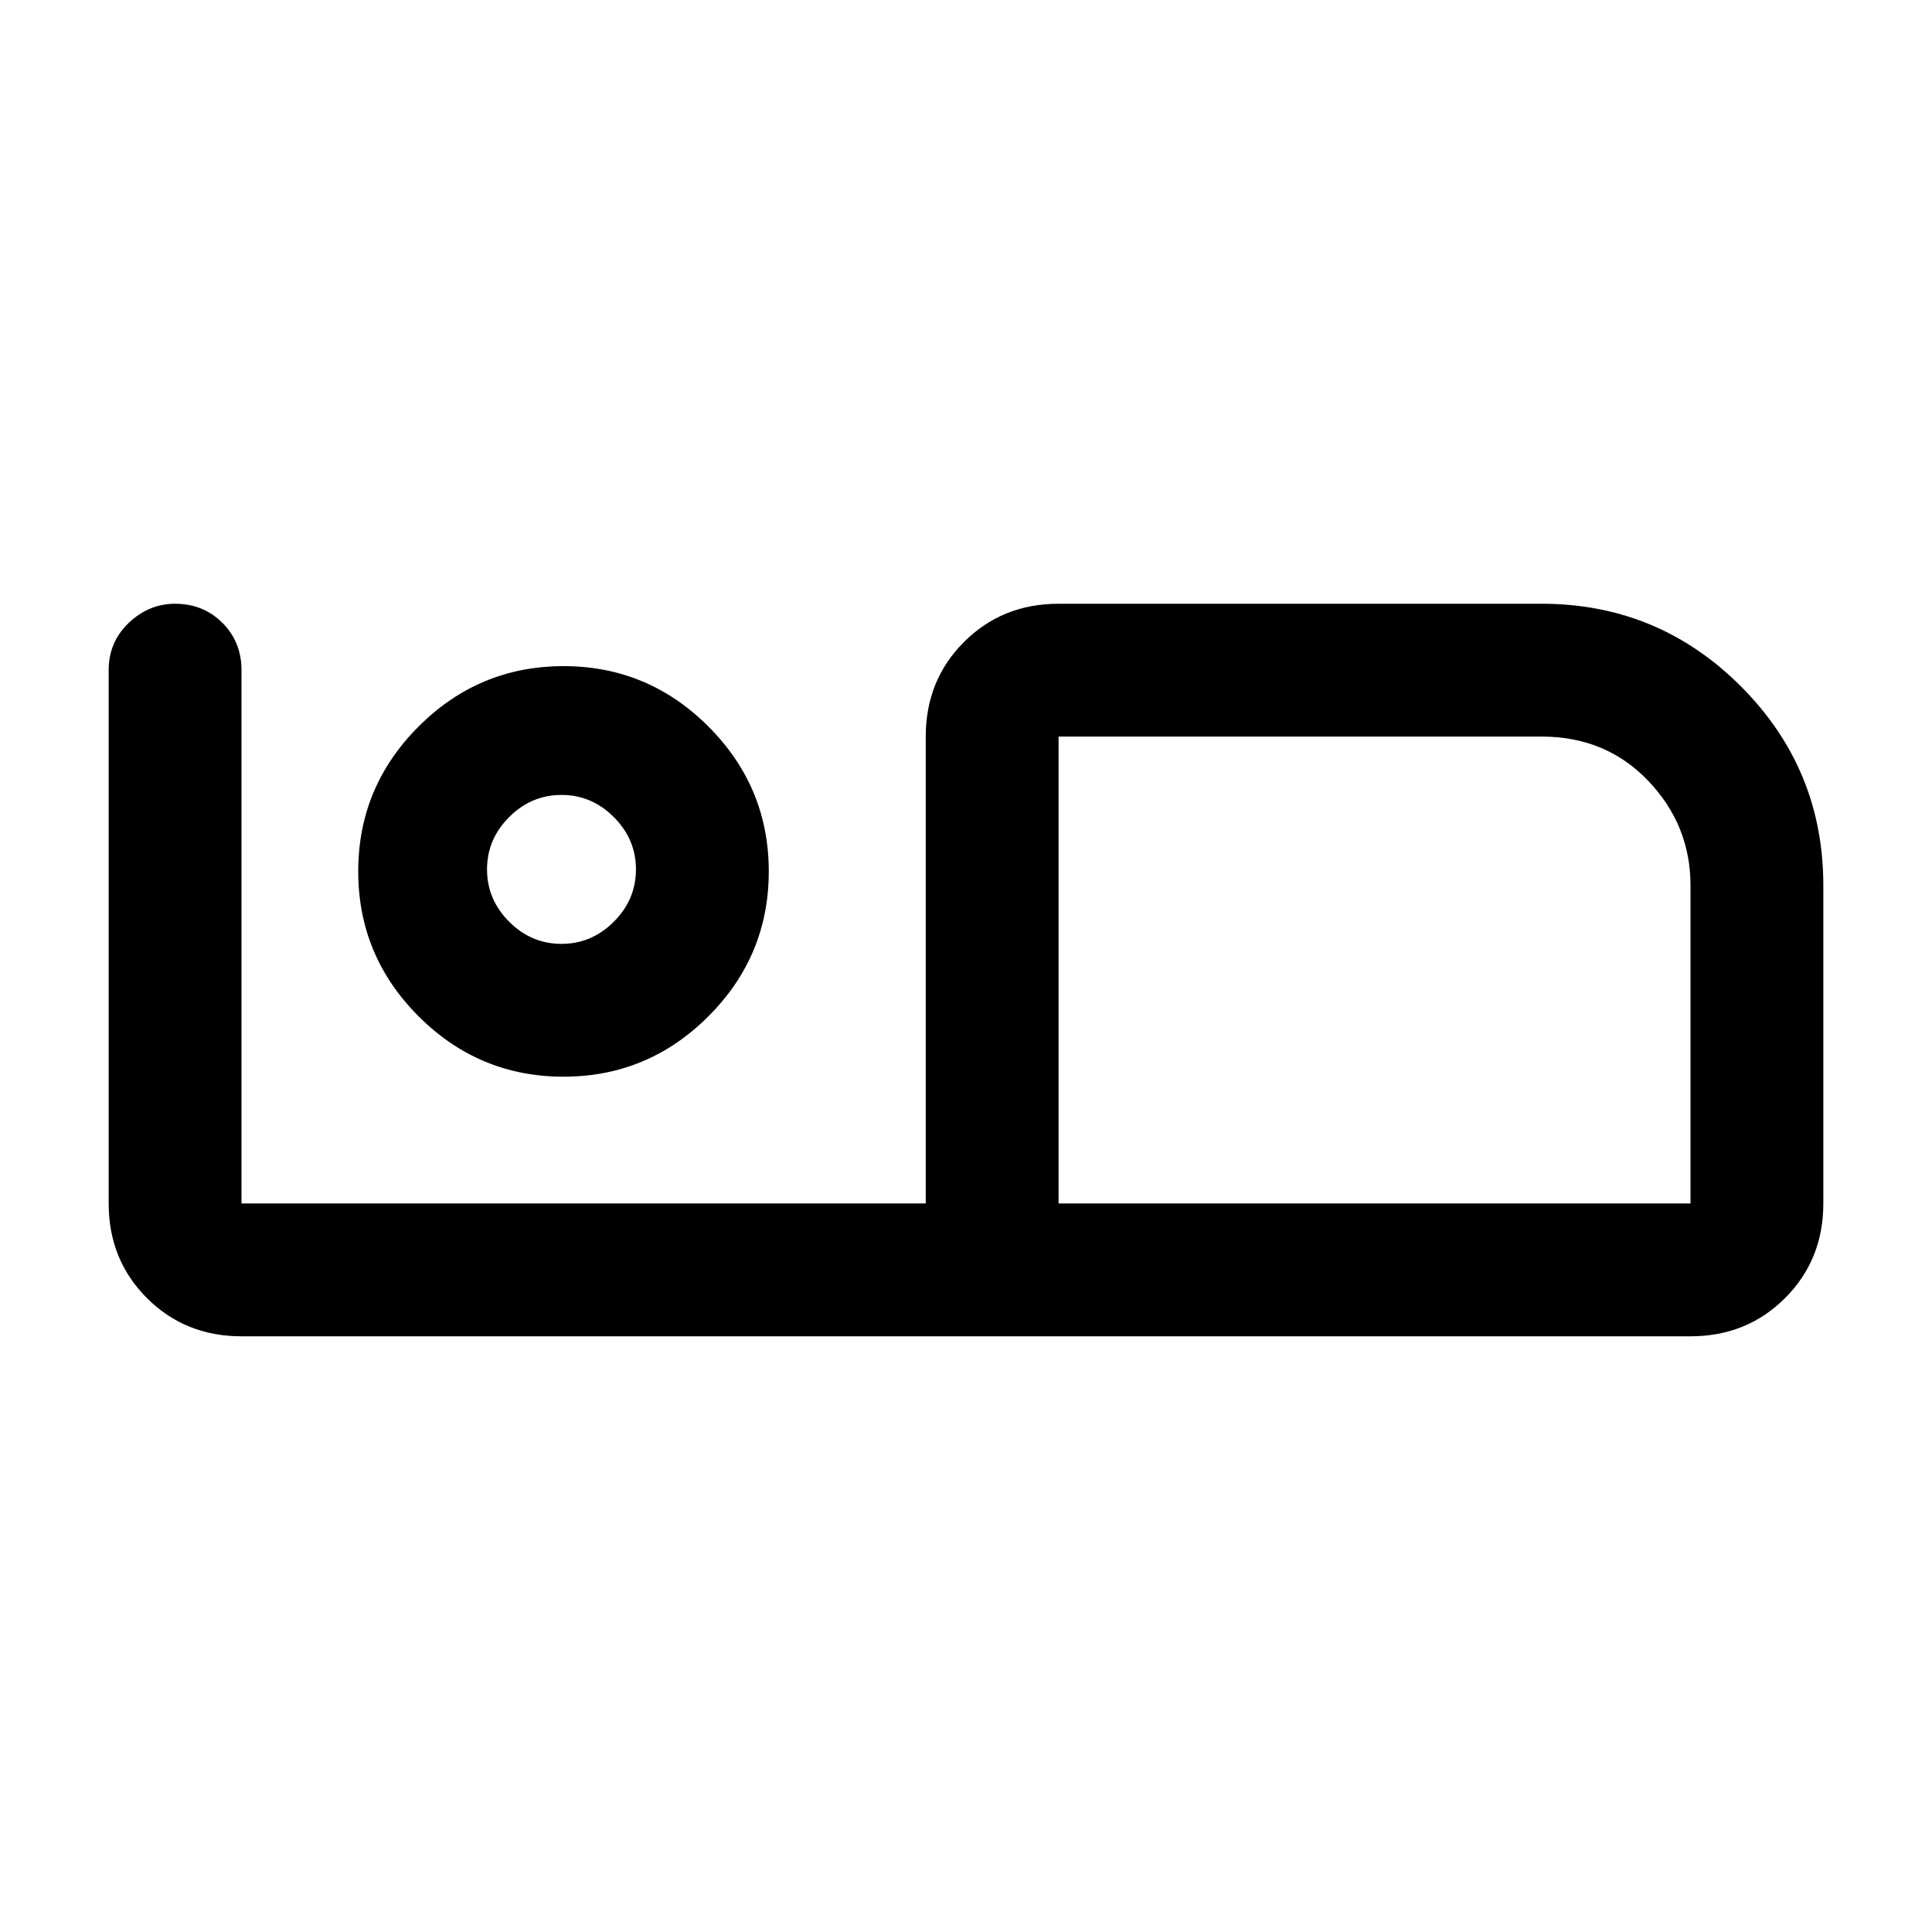 <svg xmlns="http://www.w3.org/2000/svg" height="24" width="24"><path d="M3 16.6Q2.3 16.6 1.825 16.125Q1.35 15.65 1.35 14.95V8.325Q1.35 7.975 1.6 7.737Q1.85 7.5 2.175 7.5Q2.525 7.5 2.763 7.737Q3 7.975 3 8.325V14.95H11.5V9.15Q11.5 8.45 11.975 7.975Q12.45 7.5 13.15 7.5H19.15Q20.6 7.5 21.625 8.525Q22.65 9.55 22.65 11V14.95Q22.65 15.65 22.175 16.125Q21.7 16.6 21 16.6ZM13.15 14.95H21V11Q21 10.25 20.475 9.7Q19.95 9.15 19.15 9.15H13.15ZM13.15 9.15Q13.15 9.15 13.15 9.15Q13.15 9.15 13.15 9.15V14.95ZM7 13.375Q5.95 13.375 5.2 12.625Q4.45 11.875 4.45 10.825Q4.45 9.775 5.2 9.025Q5.95 8.275 7 8.275Q8.05 8.275 8.8 9.025Q9.55 9.775 9.55 10.825Q9.55 11.875 8.8 12.625Q8.05 13.375 7 13.375ZM6.975 11.725Q7.35 11.725 7.625 11.45Q7.9 11.175 7.9 10.8Q7.9 10.425 7.625 10.15Q7.35 9.875 6.975 9.875Q6.6 9.875 6.325 10.15Q6.05 10.425 6.05 10.8Q6.05 11.175 6.325 11.45Q6.6 11.725 6.975 11.725ZM6.975 10.825Q6.975 10.825 6.975 10.825Q6.975 10.825 6.975 10.825Q6.975 10.825 6.975 10.825Q6.975 10.825 6.975 10.825Q6.975 10.825 6.975 10.825Q6.975 10.825 6.975 10.825Q6.975 10.825 6.975 10.825Q6.975 10.825 6.975 10.825Z"/></svg>